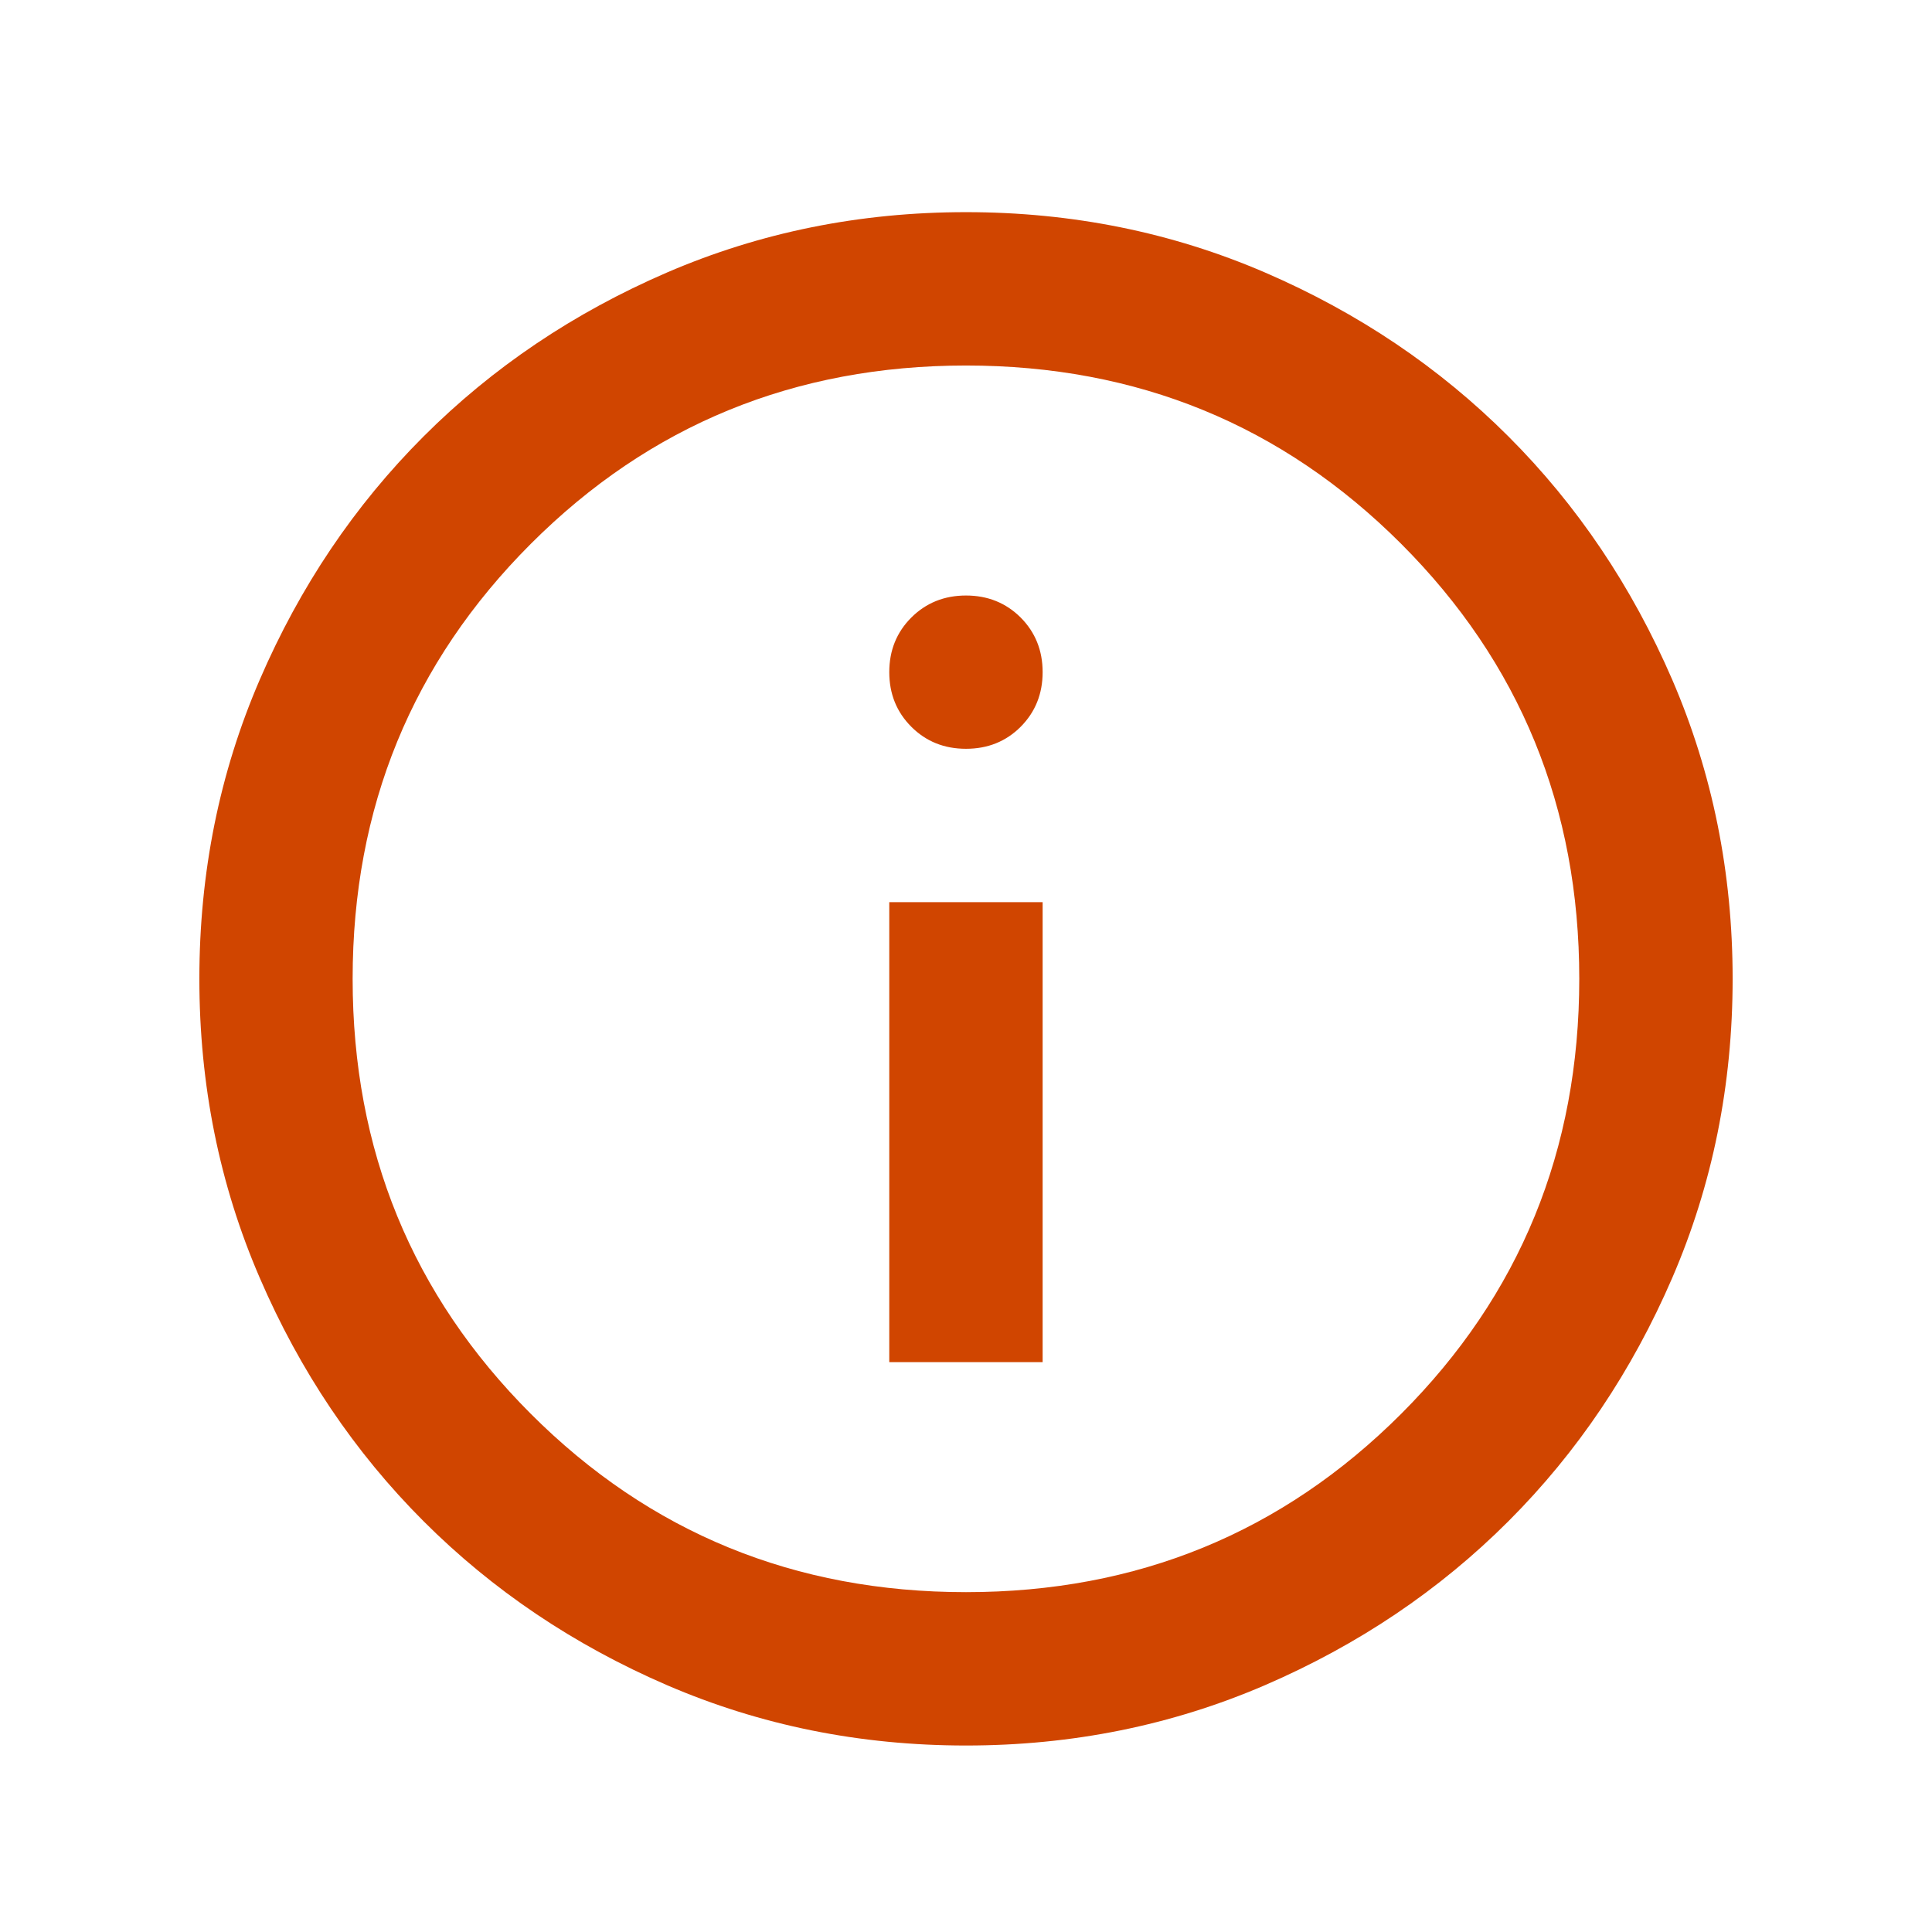 <svg width="21" height="21" viewBox="0 0 21 21" fill="none" xmlns="http://www.w3.org/2000/svg">
<mask id="mask0_14651_3055" style="mask-type:alpha" maskUnits="userSpaceOnUse" x="0" y="0" width="21" height="21">
<rect x="0.5" y="0.64" width="20" height="20" fill="#D9D9D9"/>
</mask>
<g mask="url(#mask0_14651_3055)">
<path d="M9.666 14.806H11.333V9.806H9.666V14.806ZM10.5 8.139C10.736 8.139 10.934 8.06 11.094 7.9C11.253 7.74 11.333 7.542 11.333 7.306C11.333 7.07 11.253 6.872 11.094 6.712C10.934 6.553 10.736 6.473 10.5 6.473C10.264 6.473 10.066 6.553 9.906 6.712C9.746 6.872 9.666 7.07 9.666 7.306C9.666 7.542 9.746 7.74 9.906 7.9C10.066 8.06 10.264 8.139 10.5 8.139ZM10.5 18.973C9.347 18.973 8.264 18.754 7.25 18.317C6.236 17.879 5.354 17.285 4.604 16.535C3.854 15.785 3.26 14.903 2.823 13.889C2.385 12.876 2.167 11.792 2.167 10.639C2.167 9.487 2.385 8.403 2.823 7.389C3.26 6.376 3.854 5.494 4.604 4.744C5.354 3.994 6.236 3.4 7.25 2.962C8.264 2.525 9.347 2.306 10.5 2.306C11.653 2.306 12.736 2.525 13.75 2.962C14.764 3.4 15.646 3.994 16.396 4.744C17.146 5.494 17.739 6.376 18.177 7.389C18.614 8.403 18.833 9.487 18.833 10.639C18.833 11.792 18.614 12.876 18.177 13.889C17.739 14.903 17.146 15.785 16.396 16.535C15.646 17.285 14.764 17.879 13.75 18.317C12.736 18.754 11.653 18.973 10.5 18.973ZM10.5 17.306C12.361 17.306 13.937 16.66 15.229 15.369C16.521 14.077 17.166 12.501 17.166 10.639C17.166 8.778 16.521 7.202 15.229 5.91C13.937 4.619 12.361 3.973 10.5 3.973C8.639 3.973 7.062 4.619 5.771 5.91C4.479 7.202 3.833 8.778 3.833 10.639C3.833 12.501 4.479 14.077 5.771 15.369C7.062 16.66 8.639 17.306 10.5 17.306Z" fill="#D04500"/>
</g>
</svg>
